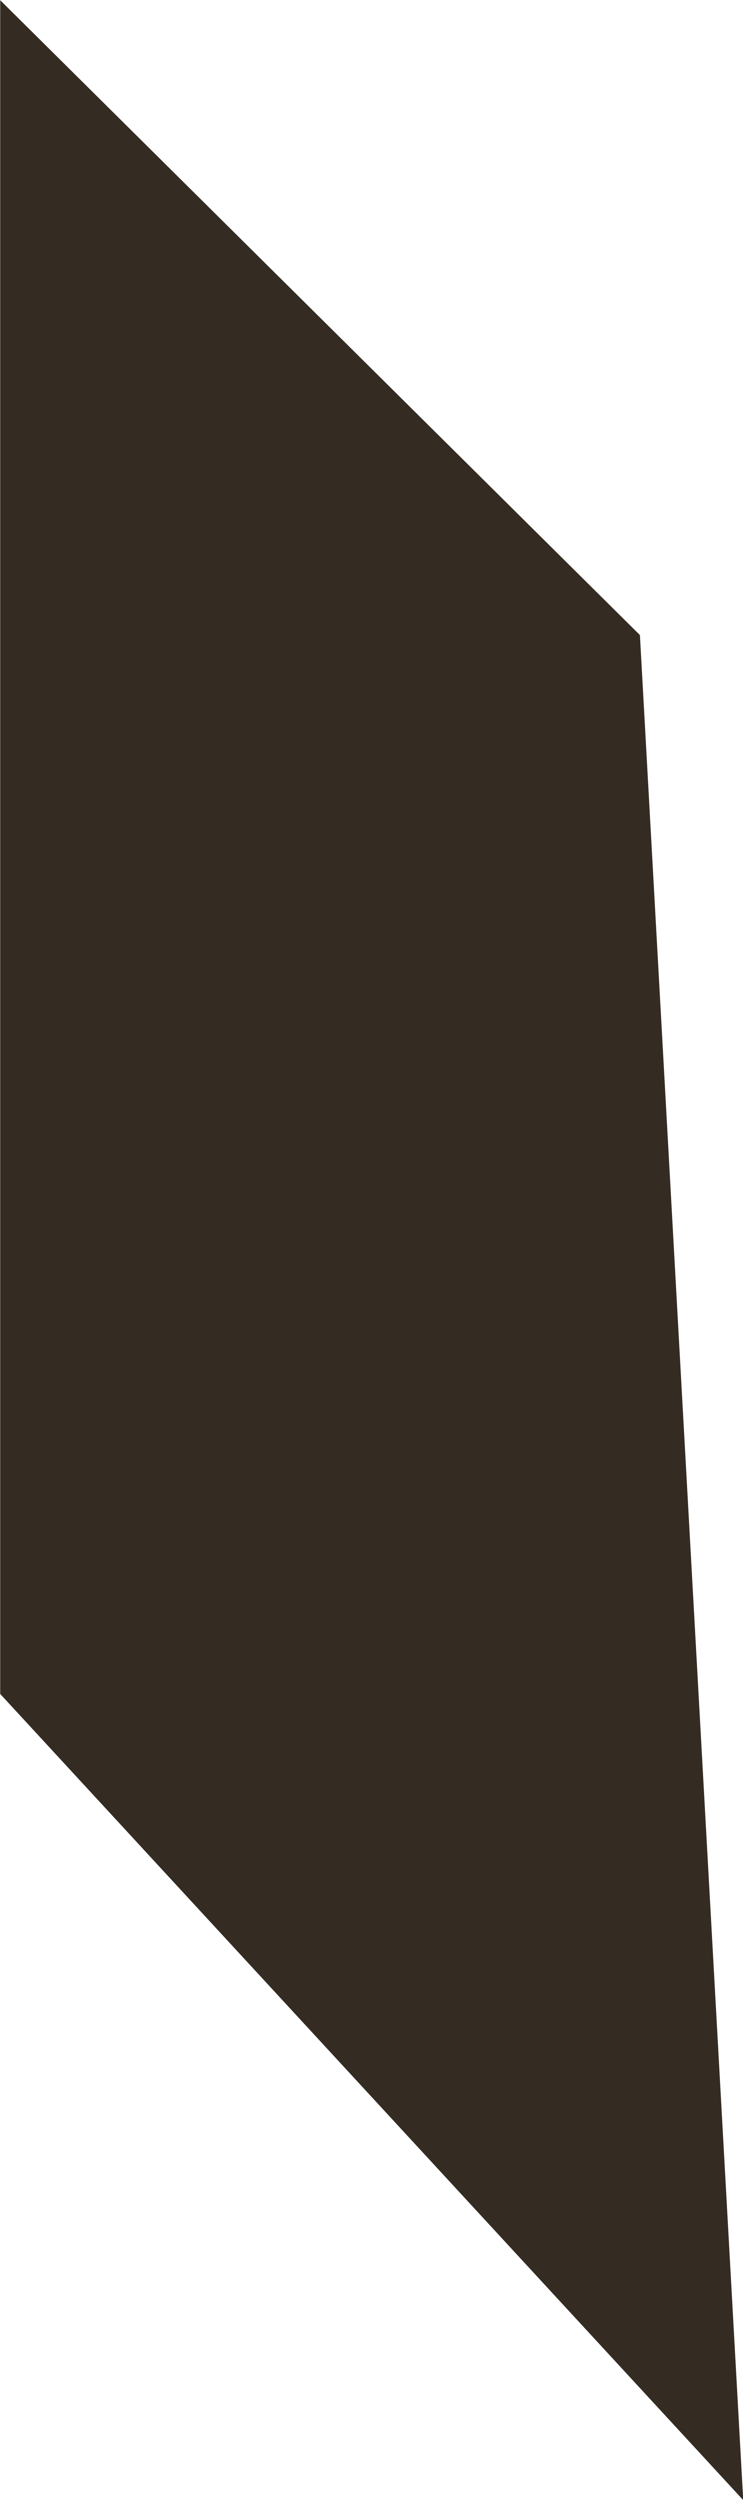 <svg xmlns="http://www.w3.org/2000/svg" width="3.568" height="11.998" viewBox="0 0 3.568 11.998"><defs><style>.a{fill:#342c23;}</style></defs><path class="a" d="M21852.209-11796.687l-3.072-3.047v8.129l3.568,3.869Z" transform="translate(-21849.136 11799.735)"/></svg>